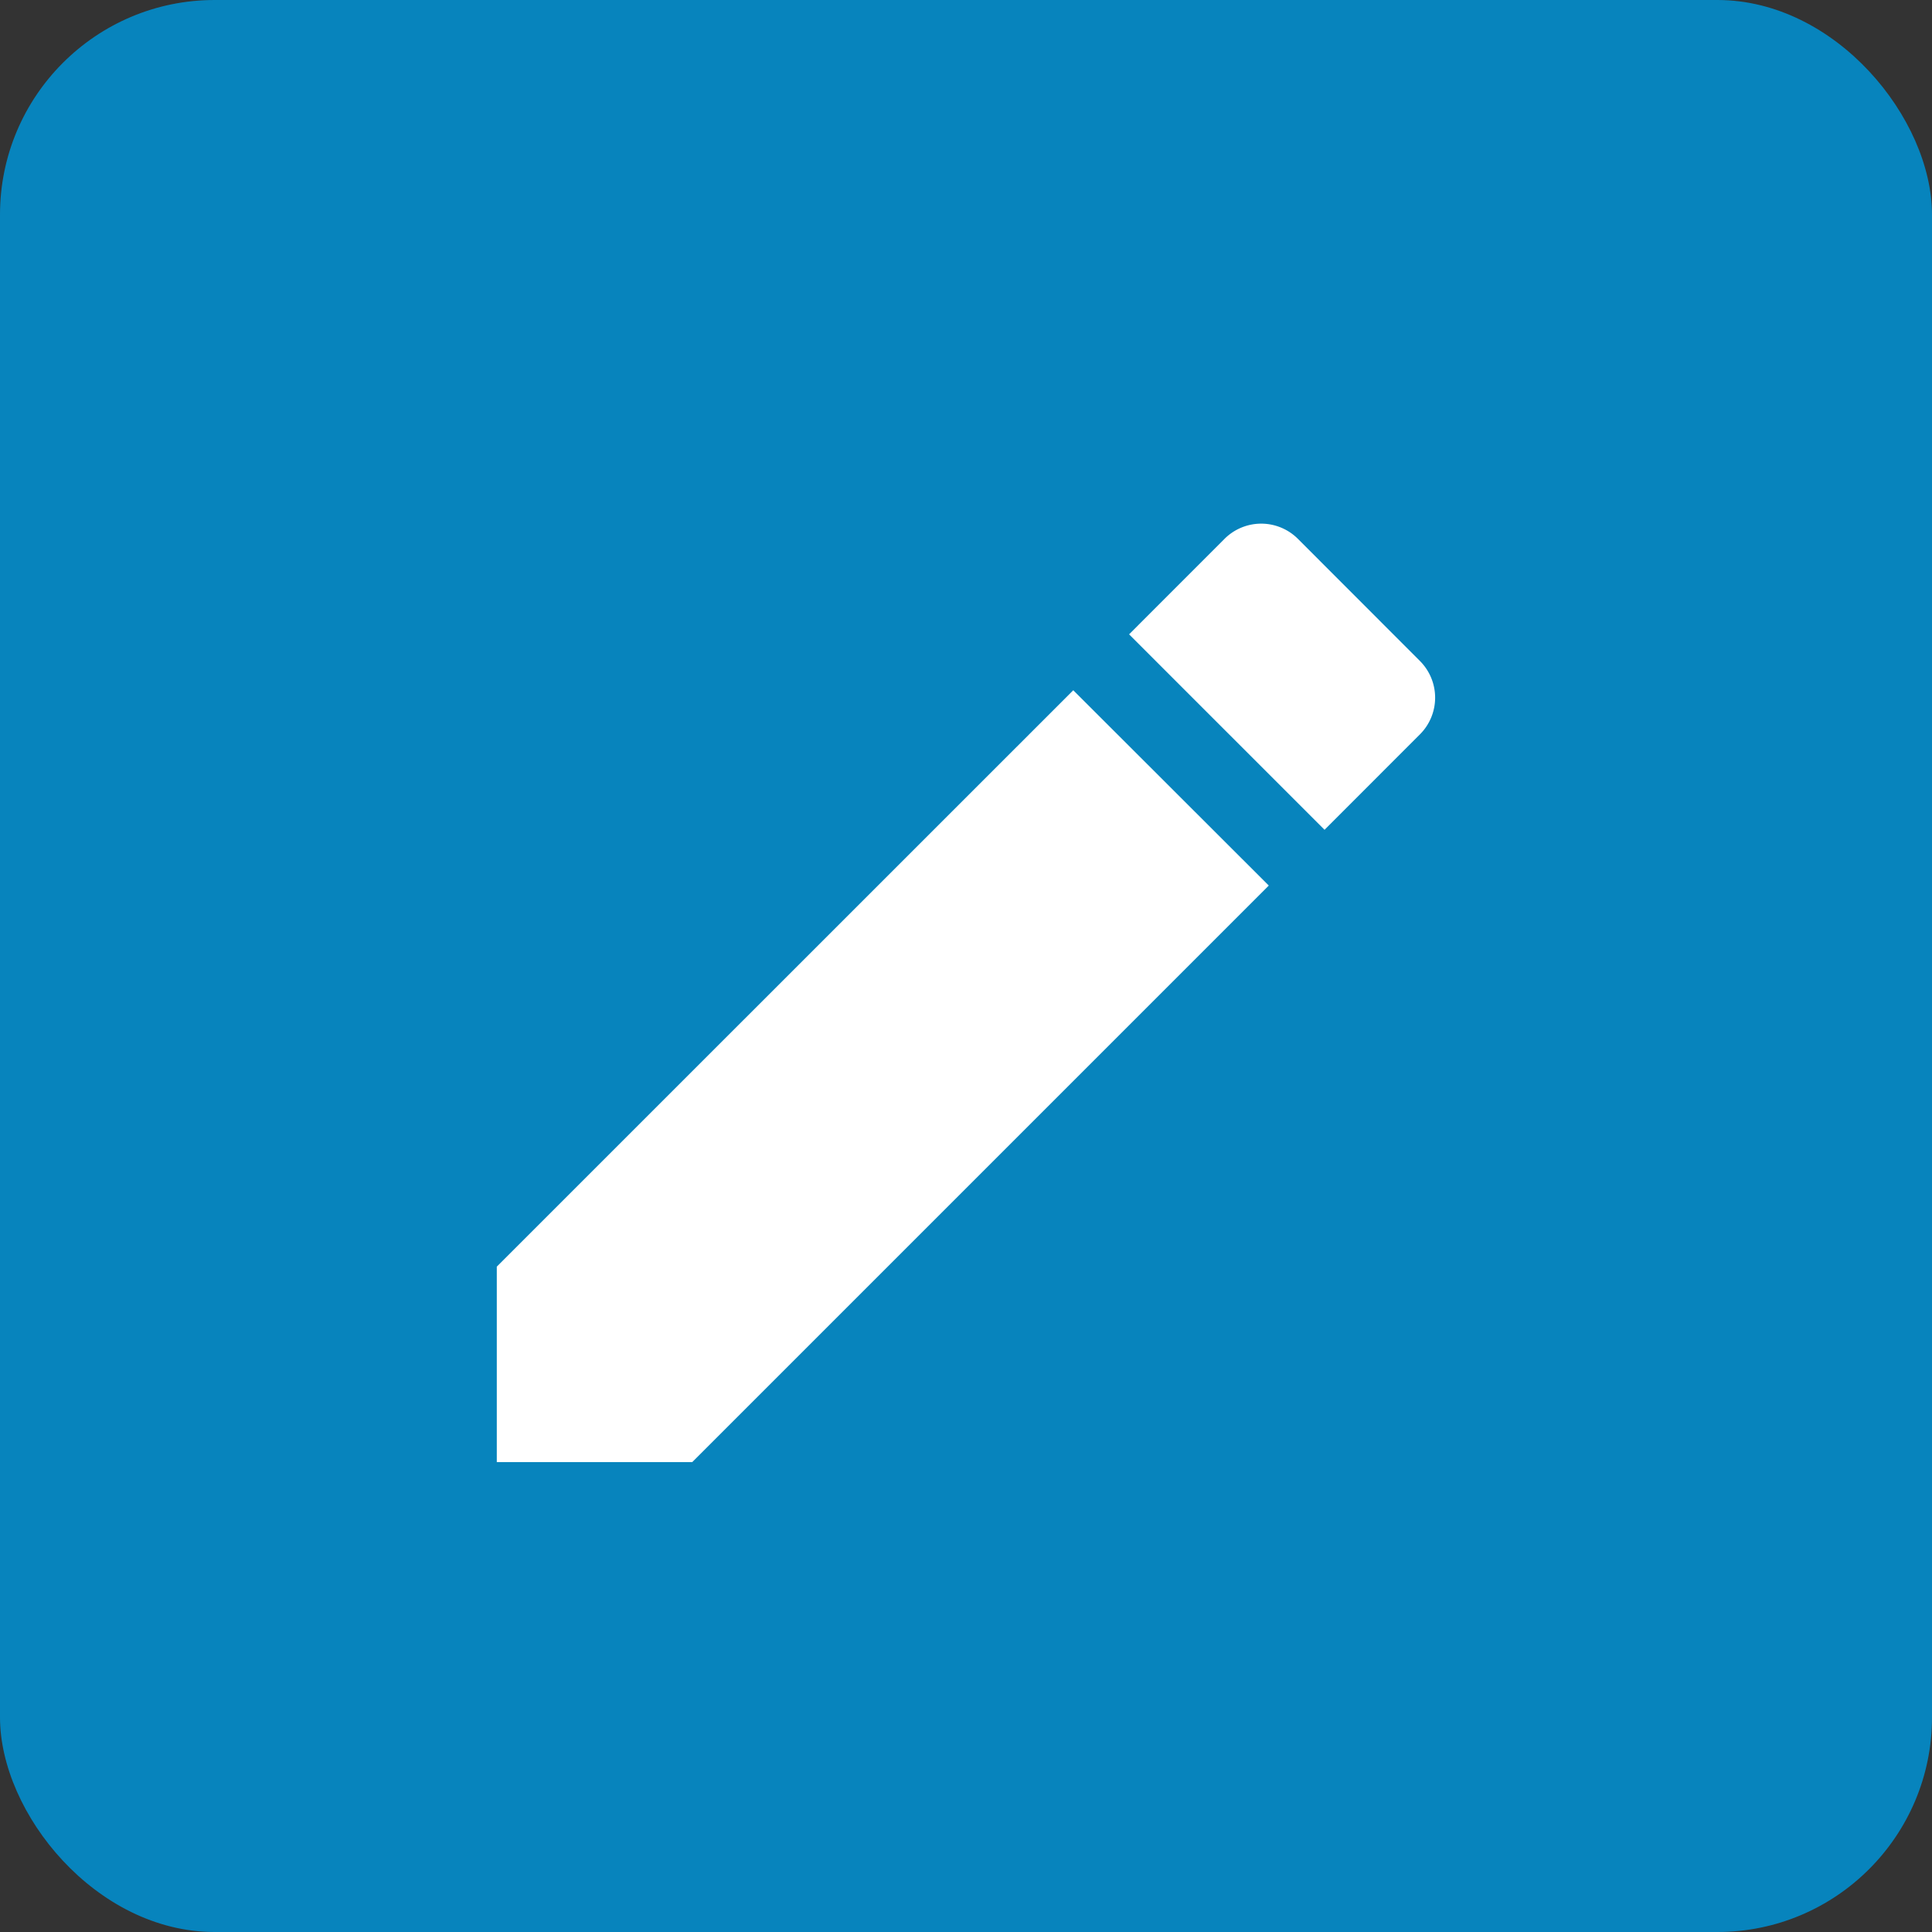 <svg xmlns="http://www.w3.org/2000/svg" width="36" height="36" viewBox="0 0 36 36">
  <rect x="0" y="0" width="36" height="36" fill="#333333" stroke="none"/>
  <g id="Group_1049" data-name="Group 1049" transform="translate(-2320 -304)">
    <rect id="Rectangle_4583" data-name="Rectangle 4583" width="36" height="36" rx="4" transform="translate(2320 304)" fill="#0784bd"/>
    <path id="Icon_material-edit" data-name="Icon material-edit" d="M4.5,18.34v3.642H8.142L18.885,11.239,15.242,7.6ZM21.7,8.423a.967.967,0,0,0,0-1.37L19.429,4.78a.967.967,0,0,0-1.37,0L16.282,6.558,19.924,10.2Z" transform="translate(2324.757 309.262)" fill="#fff"/>
  </g>
</svg>
